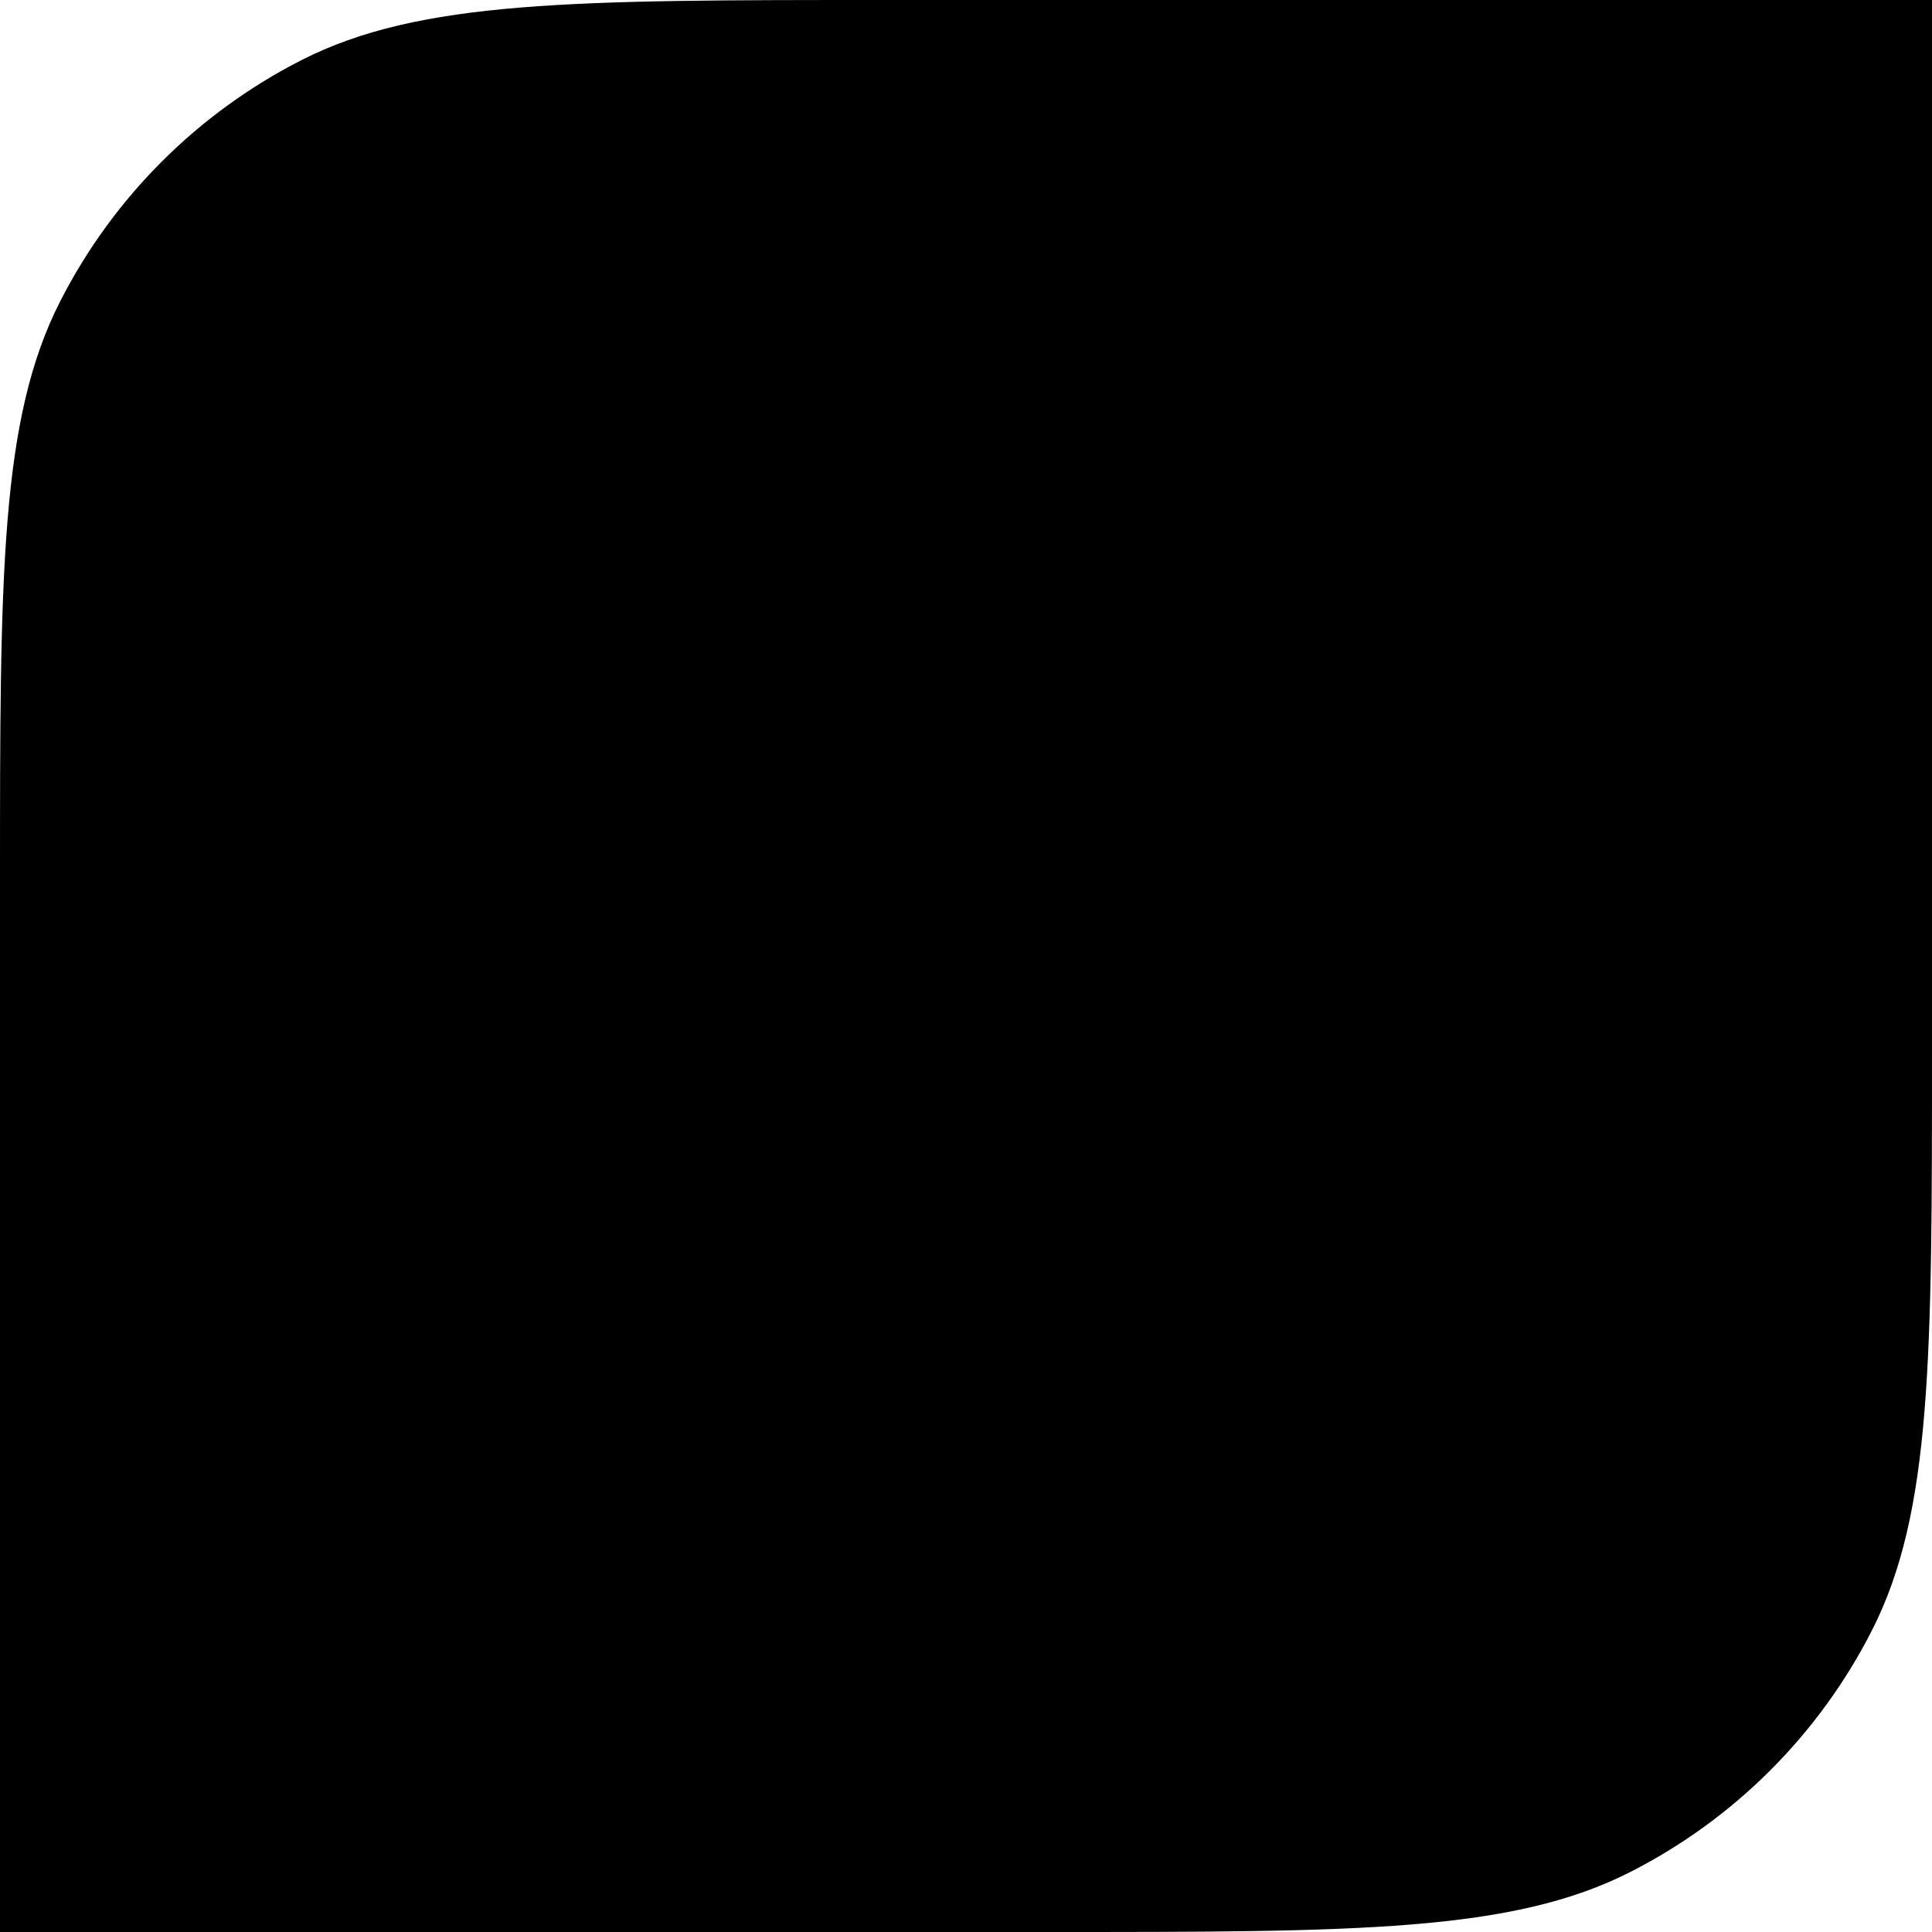 <svg width="80" height="80" viewBox="0 0 80 80" fill="none" xmlns="http://www.w3.org/2000/svg">
<path d="M80 43.429C80 56.23 80 62.63 77.509 67.519C75.317 71.82 71.82 75.317 67.519 77.509C62.63 80 56.23 80 43.429 80H0V36.571C0 23.77 5.65052e-05 17.37 2.491 12.48C4.683 8.18 8.18 4.683 12.48 2.491C17.37 5.62668e-05 23.77 0 36.571 0H80V43.429Z" fill="black"/>
</svg>
